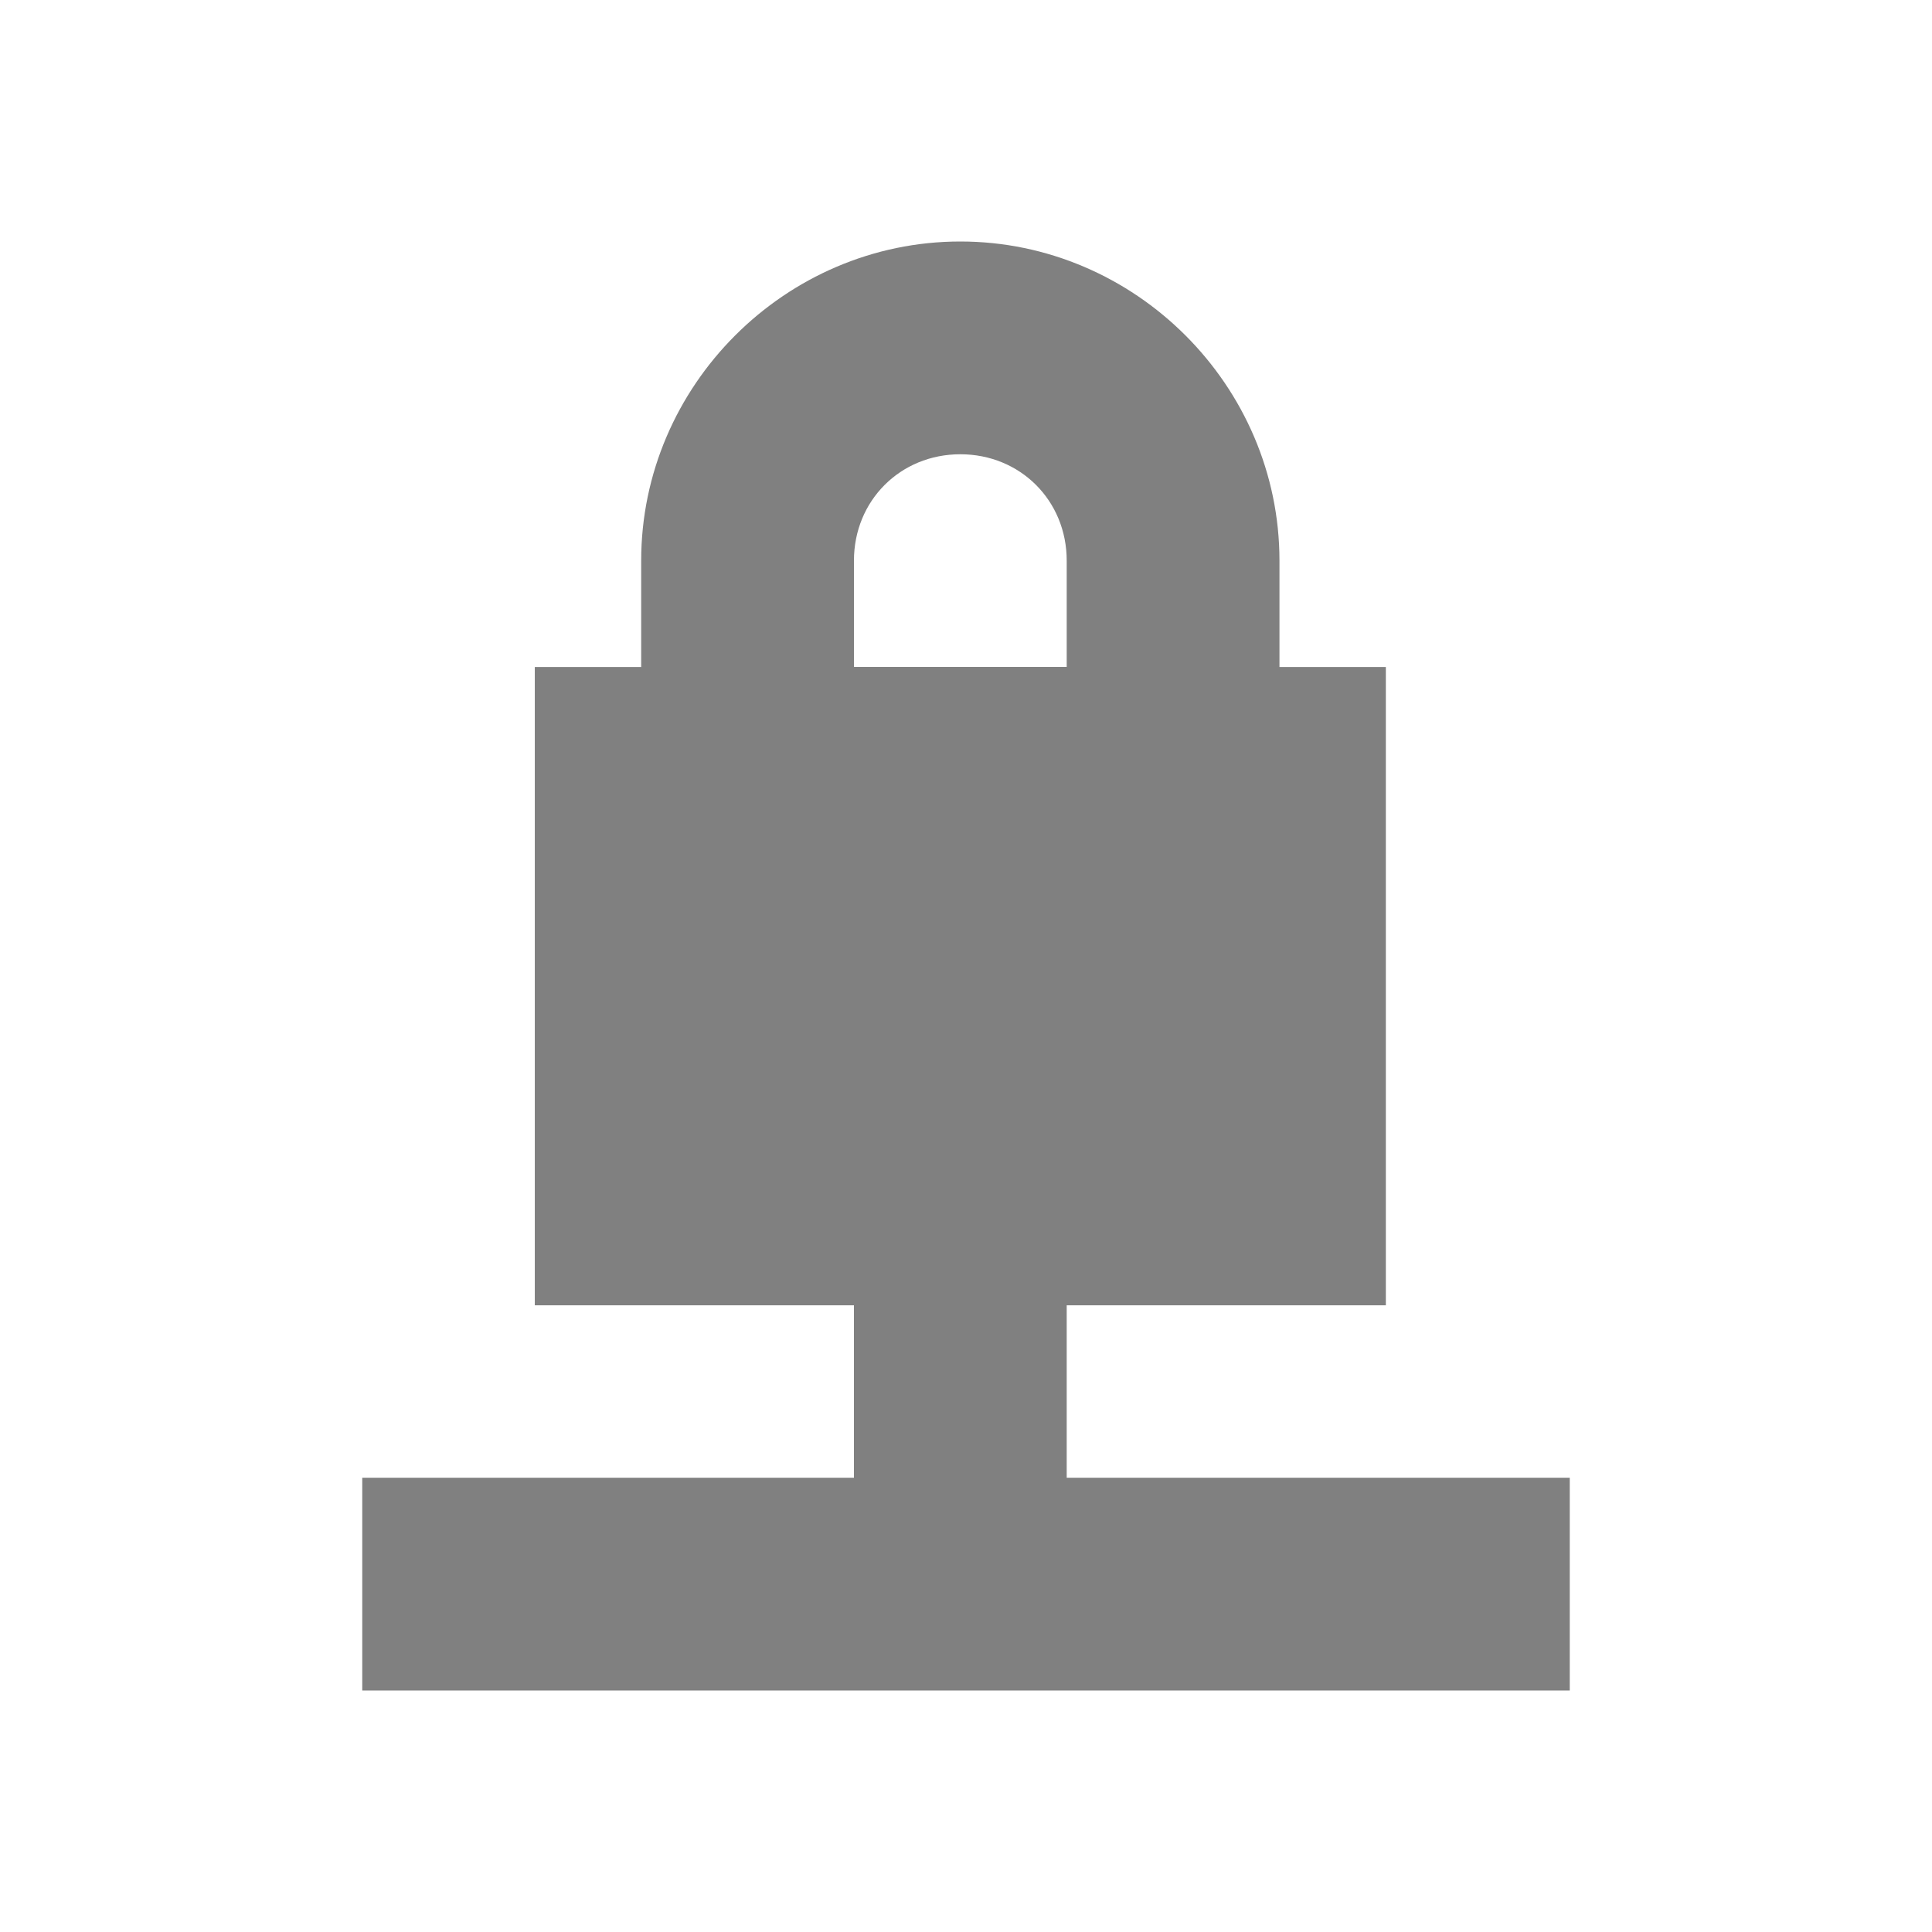 <?xml version="1.0" encoding="UTF-8" standalone="no"?>
<!-- Created with Inkscape (http://www.inkscape.org/) -->

<svg
   xmlns:dc="http://purl.org/dc/elements/1.1/"
   xmlns:cc="http://creativecommons.org/ns#"
   xmlns:rdf="http://www.w3.org/1999/02/22-rdf-syntax-ns#"
   xmlns:svg="http://www.w3.org/2000/svg"
   xmlns="http://www.w3.org/2000/svg"
   xmlns:sodipodi="http://sodipodi.sourceforge.net/DTD/sodipodi-0.dtd"
   xmlns:inkscape="http://www.inkscape.org/namespaces/inkscape"
   id="svg7384"
   sodipodi:docname="network-vpn-symbolic.svg"
   version="1.1"
   inkscape:version="0.48.3.1 r9886"
   height="16"
   width="16">
  <sodipodi:namedview
     inkscape:cy="5.0067939"
     pagecolor="#ffffff"
     borderopacity="1"
     showborder="true"
     inkscape:bbox-paths="false"
     guidetolerance="10"
     inkscape:object-paths="true"
     inkscape:window-width="1296"
     showguides="true"
     inkscape:object-nodes="true"
     inkscape:snap-bbox="true"
     inkscape:pageshadow="2"
     inkscape:guide-bbox="true"
     inkscape:snap-nodes="false"
     bordercolor="#666666"
     objecttolerance="10"
     id="namedview88"
     showgrid="true"
     inkscape:window-maximized="0"
     inkscape:window-x="138"
     inkscape:snap-global="true"
     inkscape:window-y="26"
     gridtolerance="10"
     inkscape:window-height="849"
     inkscape:snap-to-guides="true"
     inkscape:current-layer="layer9"
     inkscape:snap-bbox-midpoints="false"
     inkscape:zoom="22.627417"
     inkscape:cx="23.678688"
     inkscape:snap-grids="true"
     inkscape:pageopacity="0"
     borderlayer="true">
    <inkscape:grid
       spacingx="1px"
       spacingy="1px"
       id="grid4866"
       empspacing="2"
       enabled="true"
       type="xygrid"
       snapvisiblegridlinesonly="true"
       visible="true" />
  </sodipodi:namedview>
  <title
     id="title9167">Gnome Symbolic Icon Theme</title>
  <defs
     id="defs7386" />
  <g
     inkscape:label="status"
     transform="translate(-221,-237)"
     inkscape:groupmode="layer"
     id="layer9"
     style="display:inline">
    <g
       inkscape:label="lock"
       transform="translate(201,-39)"
       id="g13201"
       style="fill:#bebebe;fill-opacity:1" />
    <path
       inkscape:connector-curvature="0"
       d="m 228.072,246.929 0,2.643 1.762,0 0,-2.643 -1.762,0 z"
       id="path12679-6"
       style="font-size:medium;font-style:normal;font-variant:normal;font-weight:normal;font-stretch:normal;text-indent:0;text-align:start;text-decoration:none;line-height:normal;letter-spacing:normal;word-spacing:normal;text-transform:none;direction:ltr;block-progression:tb;writing-mode:lr-tb;text-anchor:start;baseline-shift:baseline;color:#bebebe;fill:#808080;fill-opacity:1;fill-rule:nonzero;stroke:none;stroke-width:2;marker:none;visibility:visible;display:inline;overflow:visible;enable-background:accumulate;font-family:Sans;-inkscape-font-specification:Sans" />
    <path
       inkscape:connector-curvature="0"
       d="m 224,249.238 0,1.762 10,0 0,-1.762 -10,0 z"
       id="path12681-3"
       style="font-size:medium;font-style:normal;font-variant:normal;font-weight:normal;font-stretch:normal;text-indent:0;text-align:start;text-decoration:none;line-height:normal;letter-spacing:normal;word-spacing:normal;text-transform:none;direction:ltr;block-progression:tb;writing-mode:lr-tb;text-anchor:start;baseline-shift:baseline;color:#bebebe;fill:#808080;fill-opacity:1;fill-rule:nonzero;stroke:none;stroke-width:2;marker:none;visibility:visible;display:inline;overflow:visible;enable-background:accumulate;font-family:Sans;-inkscape-font-specification:Sans" />
    <rect
       x="225.429"
       y="242.524"
       id="rect13312"
       height="5.286"
       ry="0"
       style="color:#bebebe;fill:#808080;fill-opacity:1;fill-rule:nonzero;stroke:none;stroke-width:1;marker:none;visibility:visible;display:inline;overflow:visible"
       width="7.048" />
    <path
       inkscape:connector-curvature="0"
       d="m 228.953,239 c -1.449,0 -2.643,1.194 -2.643,2.643 l 0,1.762 0,0.881 0.881,0 3.524,0 0.881,0 0,-0.881 0,-1.762 c 0,-1.449 -1.194,-2.643 -2.643,-2.643 z m 0,1.762 c 0.497,0 0.881,0.384 0.881,0.881 l 0,0.881 -1.762,0 0,-0.881 c 0,-0.497 0.384,-0.881 0.881,-0.881 z"
       id="path13314"
       style="font-size:medium;font-style:normal;font-variant:normal;font-weight:normal;font-stretch:normal;text-indent:0;text-align:start;text-decoration:none;line-height:normal;letter-spacing:normal;word-spacing:normal;text-transform:none;direction:ltr;block-progression:tb;writing-mode:lr-tb;text-anchor:start;baseline-shift:baseline;color:#bebebe;fill:#808080;fill-opacity:1;stroke:none;stroke-width:3;marker:none;visibility:visible;display:inline;overflow:visible;enable-background:accumulate;font-family:Sans;-inkscape-font-specification:Sans" />
  </g>
  <g
     inkscape:label="devices"
     transform="translate(-221,-237)"
     inkscape:groupmode="layer"
     id="layer10" />
  <g
     inkscape:label="apps"
     transform="translate(-221,-237)"
     inkscape:groupmode="layer"
     id="layer11" />
  <g
     inkscape:label="actions"
     transform="translate(-221,-237)"
     inkscape:groupmode="layer"
     id="layer12" />
  <g
     inkscape:label="places"
     transform="translate(-221,-237)"
     inkscape:groupmode="layer"
     id="layer13" />
  <g
     inkscape:label="mimetypes"
     transform="translate(-221,-237)"
     inkscape:groupmode="layer"
     id="layer14" />
  <g
     inkscape:label="emblems"
     transform="translate(-221,-237)"
     inkscape:groupmode="layer"
     id="layer15"
     style="display:inline" />
  <g
     inkscape:label="categories"
     transform="translate(-221,-237)"
     inkscape:groupmode="layer"
     id="g4953"
     style="display:inline" />
</svg>
